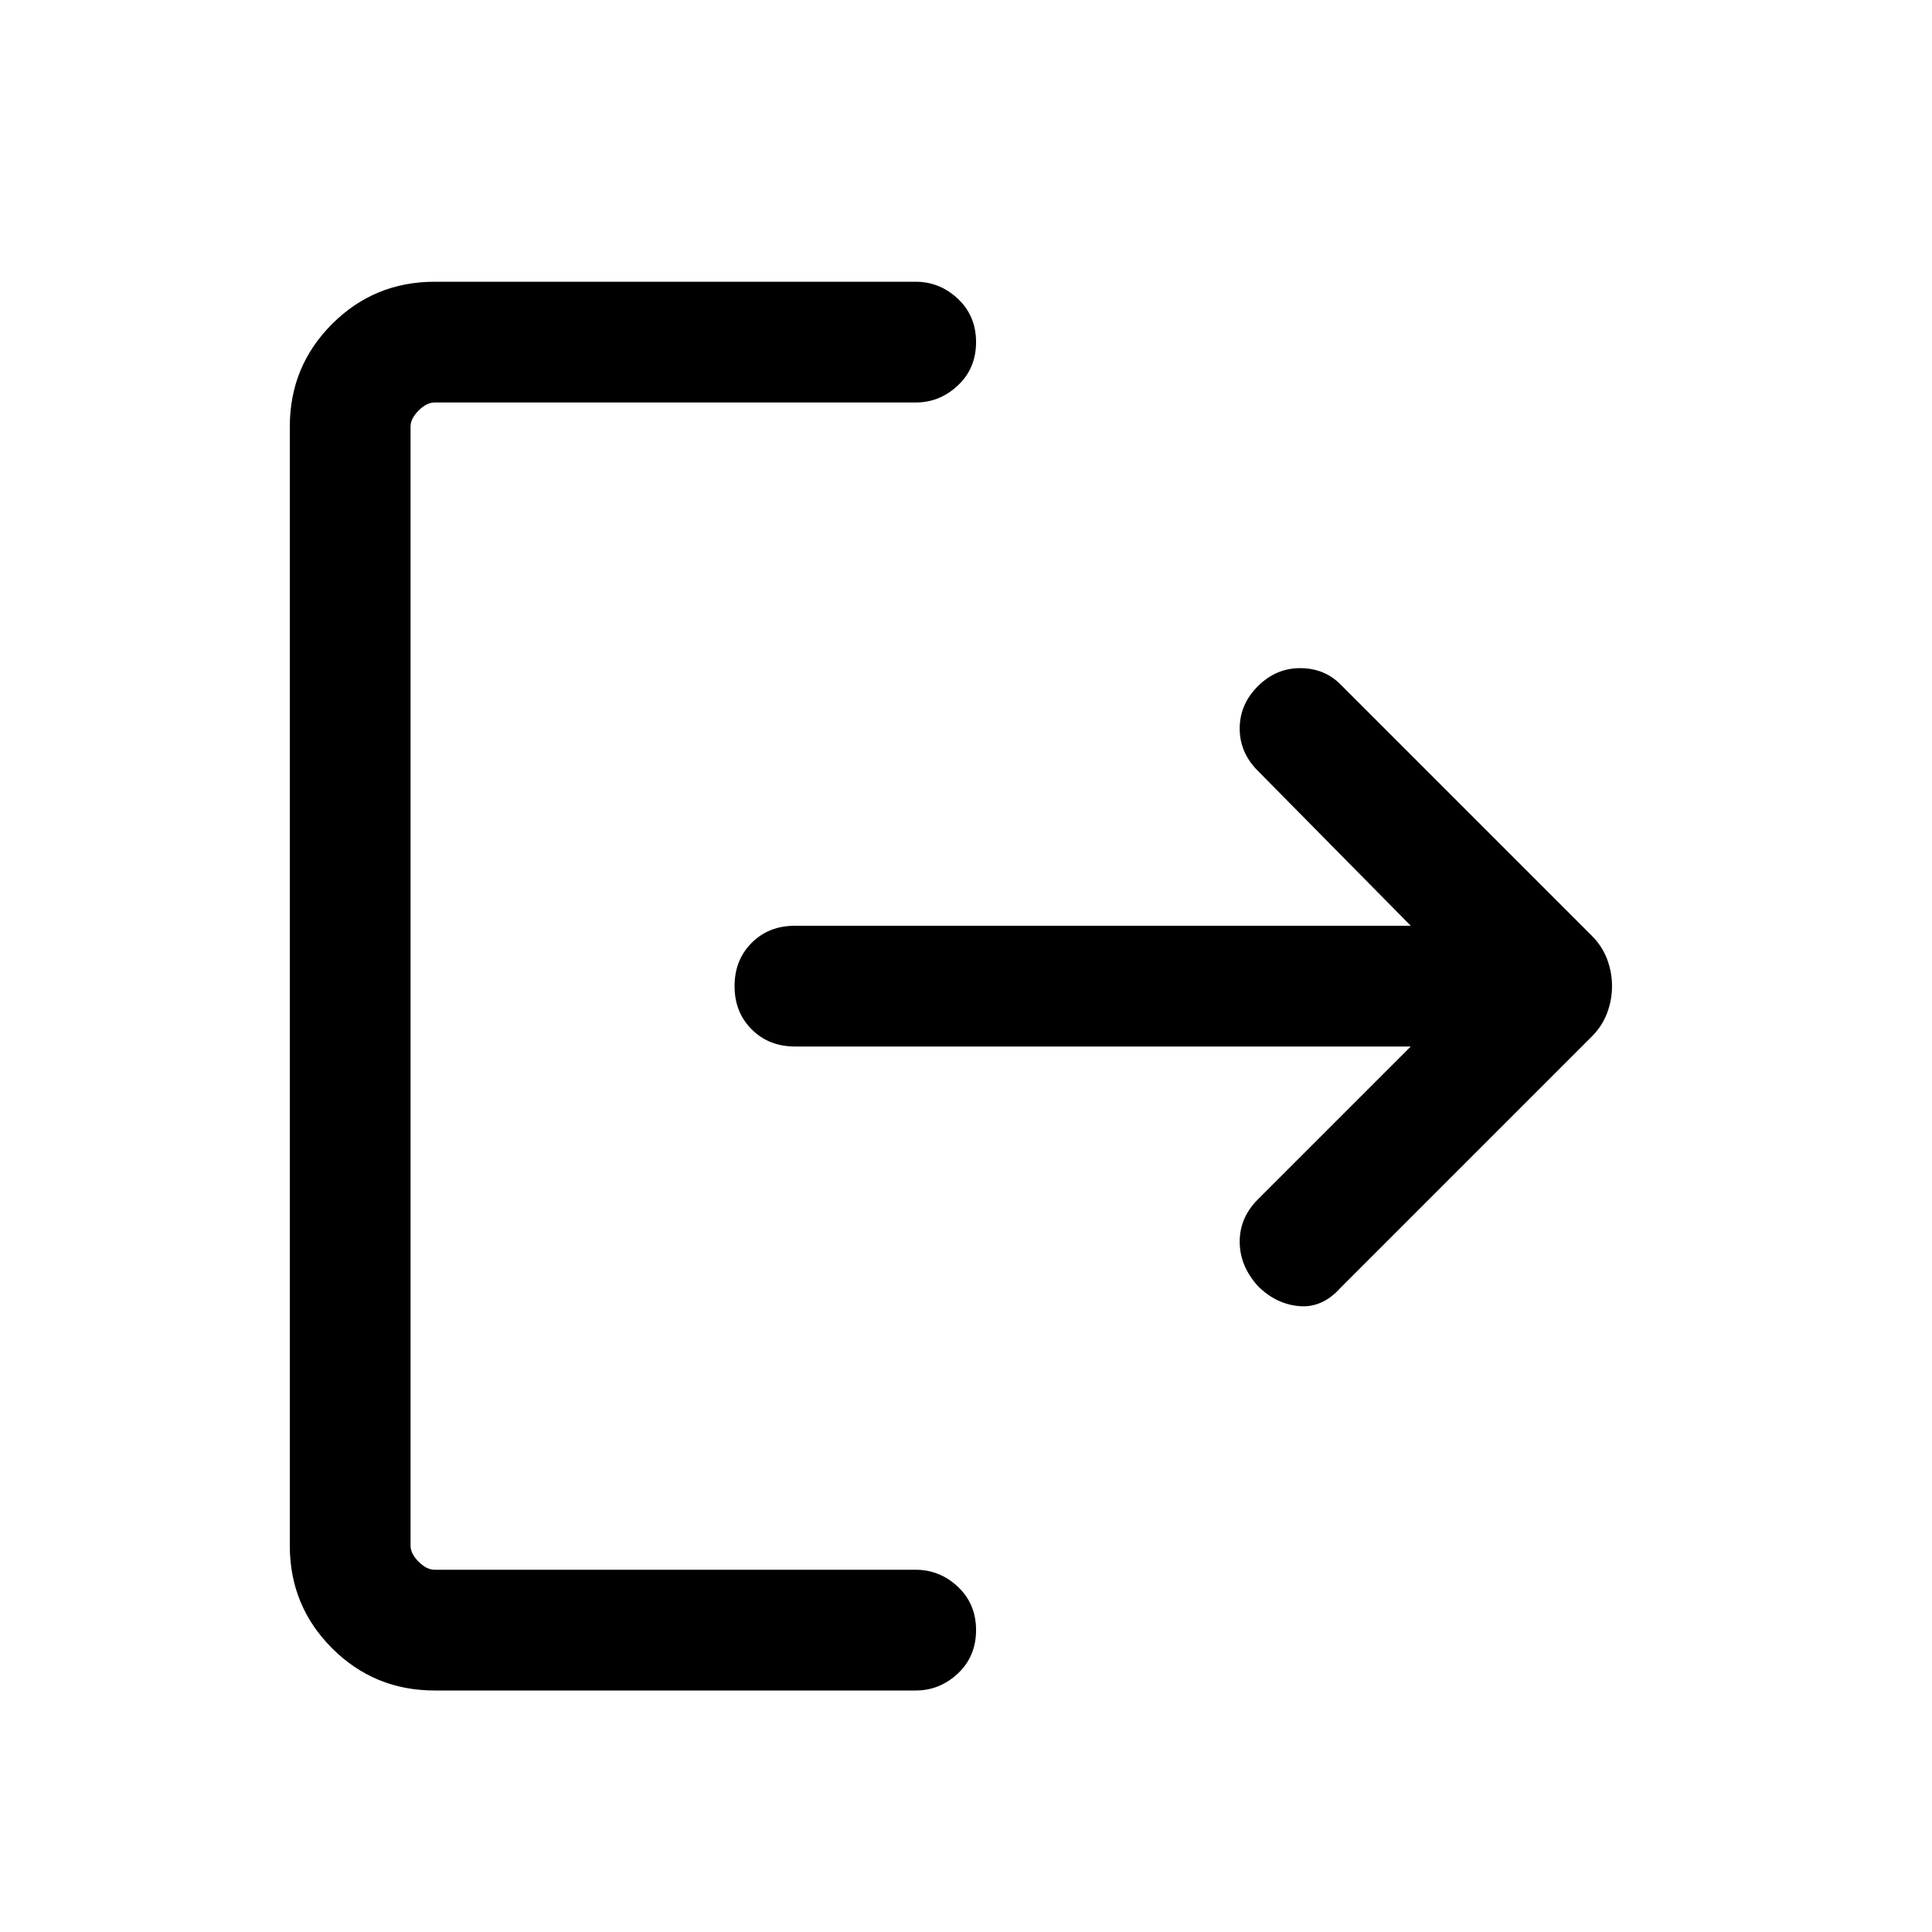 <svg width="24" height="24" viewBox="0 0 24 24" fill="none" xmlns="http://www.w3.org/2000/svg">
	<path d="M15.625 15.975C15.475 15.808 15.4 15.625 15.4 15.425C15.4 15.225 15.475 15.05 15.625 14.9L17.525 13H9.875C9.658 13 9.479 12.929 9.338 12.787C9.196 12.646 9.125 12.467 9.125 12.25C9.125 12.033 9.196 11.854 9.338 11.712C9.479 11.571 9.658 11.5 9.875 11.5H17.525L15.625 9.575C15.475 9.425 15.4 9.25 15.4 9.05C15.4 8.85 15.475 8.675 15.625 8.525C15.775 8.375 15.95 8.3 16.15 8.3C16.35 8.3 16.517 8.367 16.65 8.5L19.775 11.625C19.858 11.708 19.921 11.804 19.963 11.912C20.004 12.021 20.025 12.133 20.025 12.25C20.025 12.367 20.004 12.479 19.963 12.587C19.921 12.696 19.858 12.792 19.775 12.875L16.65 16C16.5 16.167 16.329 16.242 16.138 16.225C15.946 16.208 15.775 16.125 15.625 15.975ZM5.4 21C4.9 21 4.475 20.825 4.125 20.475C3.775 20.125 3.6 19.7 3.6 19.2V5.3C3.6 4.8 3.775 4.375 4.125 4.025C4.475 3.675 4.9 3.5 5.4 3.5H11.375C11.575 3.5 11.75 3.571 11.9 3.712C12.05 3.854 12.125 4.033 12.125 4.25C12.125 4.467 12.05 4.646 11.9 4.787C11.75 4.929 11.575 5 11.375 5H5.4C5.333 5 5.267 5.033 5.2 5.1C5.133 5.167 5.1 5.233 5.1 5.3V19.2C5.1 19.267 5.133 19.333 5.2 19.4C5.267 19.467 5.333 19.5 5.4 19.5H11.375C11.575 19.5 11.75 19.571 11.9 19.712C12.05 19.854 12.125 20.033 12.125 20.25C12.125 20.467 12.05 20.646 11.9 20.788C11.75 20.929 11.575 21 11.375 21H5.4Z" fill="currentColor"/>
</svg>
